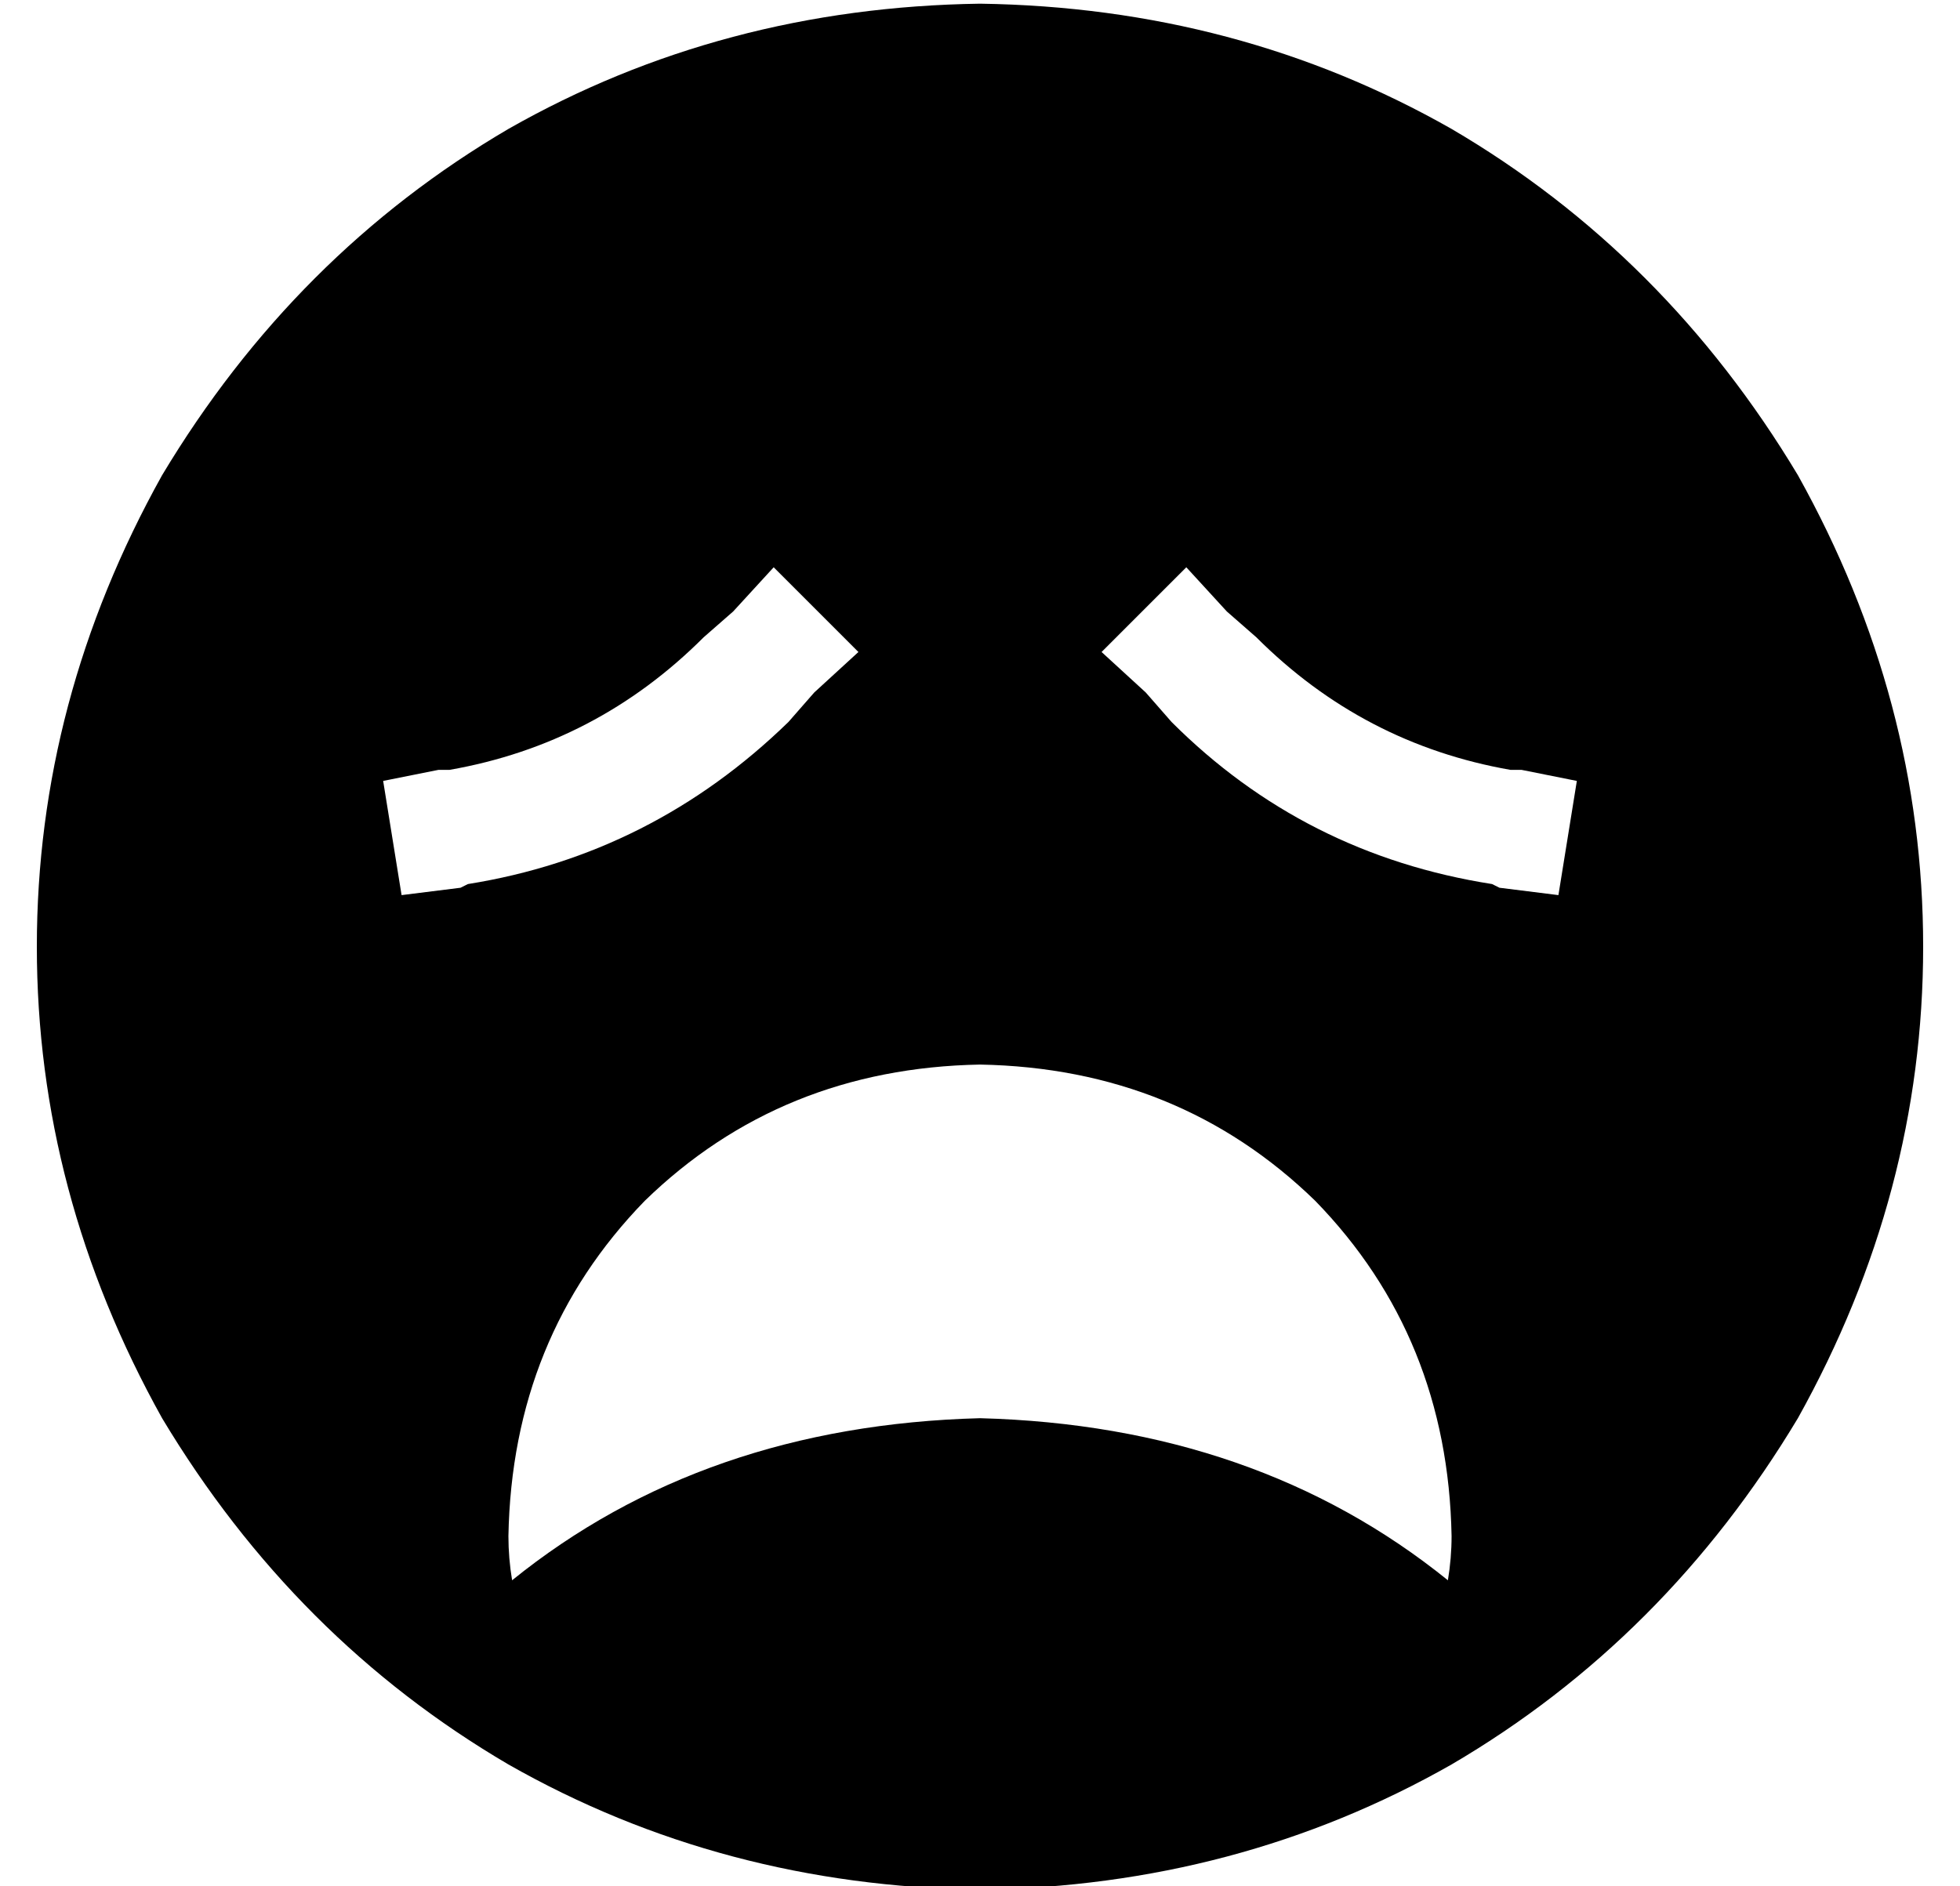 <?xml version="1.0" standalone="no"?>
<!DOCTYPE svg PUBLIC "-//W3C//DTD SVG 1.1//EN" "http://www.w3.org/Graphics/SVG/1.1/DTD/svg11.dtd" >
<svg xmlns="http://www.w3.org/2000/svg" xmlns:xlink="http://www.w3.org/1999/xlink" version="1.1" viewBox="-10 -40 532 512">
   <path fill="currentColor"
d="M256 473q70 -1 128 -34v0v0q58 -34 94 -94q34 -61 34 -128t-34 -128q-36 -60 -94 -94q-58 -33 -128 -34q-70 1 -128 34q-58 34 -94 94q-34 61 -34 128t34 128q36 60 94 94q58 33 128 34v0zM211 148l-7 8l7 -8l-7 8q-37 36 -87 44l-2 1v0l-16 2v0l-5 -31v0l15 -3v0h3v0
q40 -7 69 -36l8 -7v0l11 -12v0l23 23v0l-12 11v0zM289 137l23 -23l-23 23l23 -23l11 12v0l8 7v0q29 29 69 36h3v0l15 3v0l-5 31v0l-16 -2v0l-2 -1v0q-51 -8 -87 -44l-7 -8v0l-12 -11v0zM256 345q-75 2 -127 44q-1 -6 -1 -12q1 -54 37 -91q37 -36 91 -37q54 1 91 37
q36 37 37 91q0 6 -1 12q-52 -42 -127 -44v0z" />
</svg>
